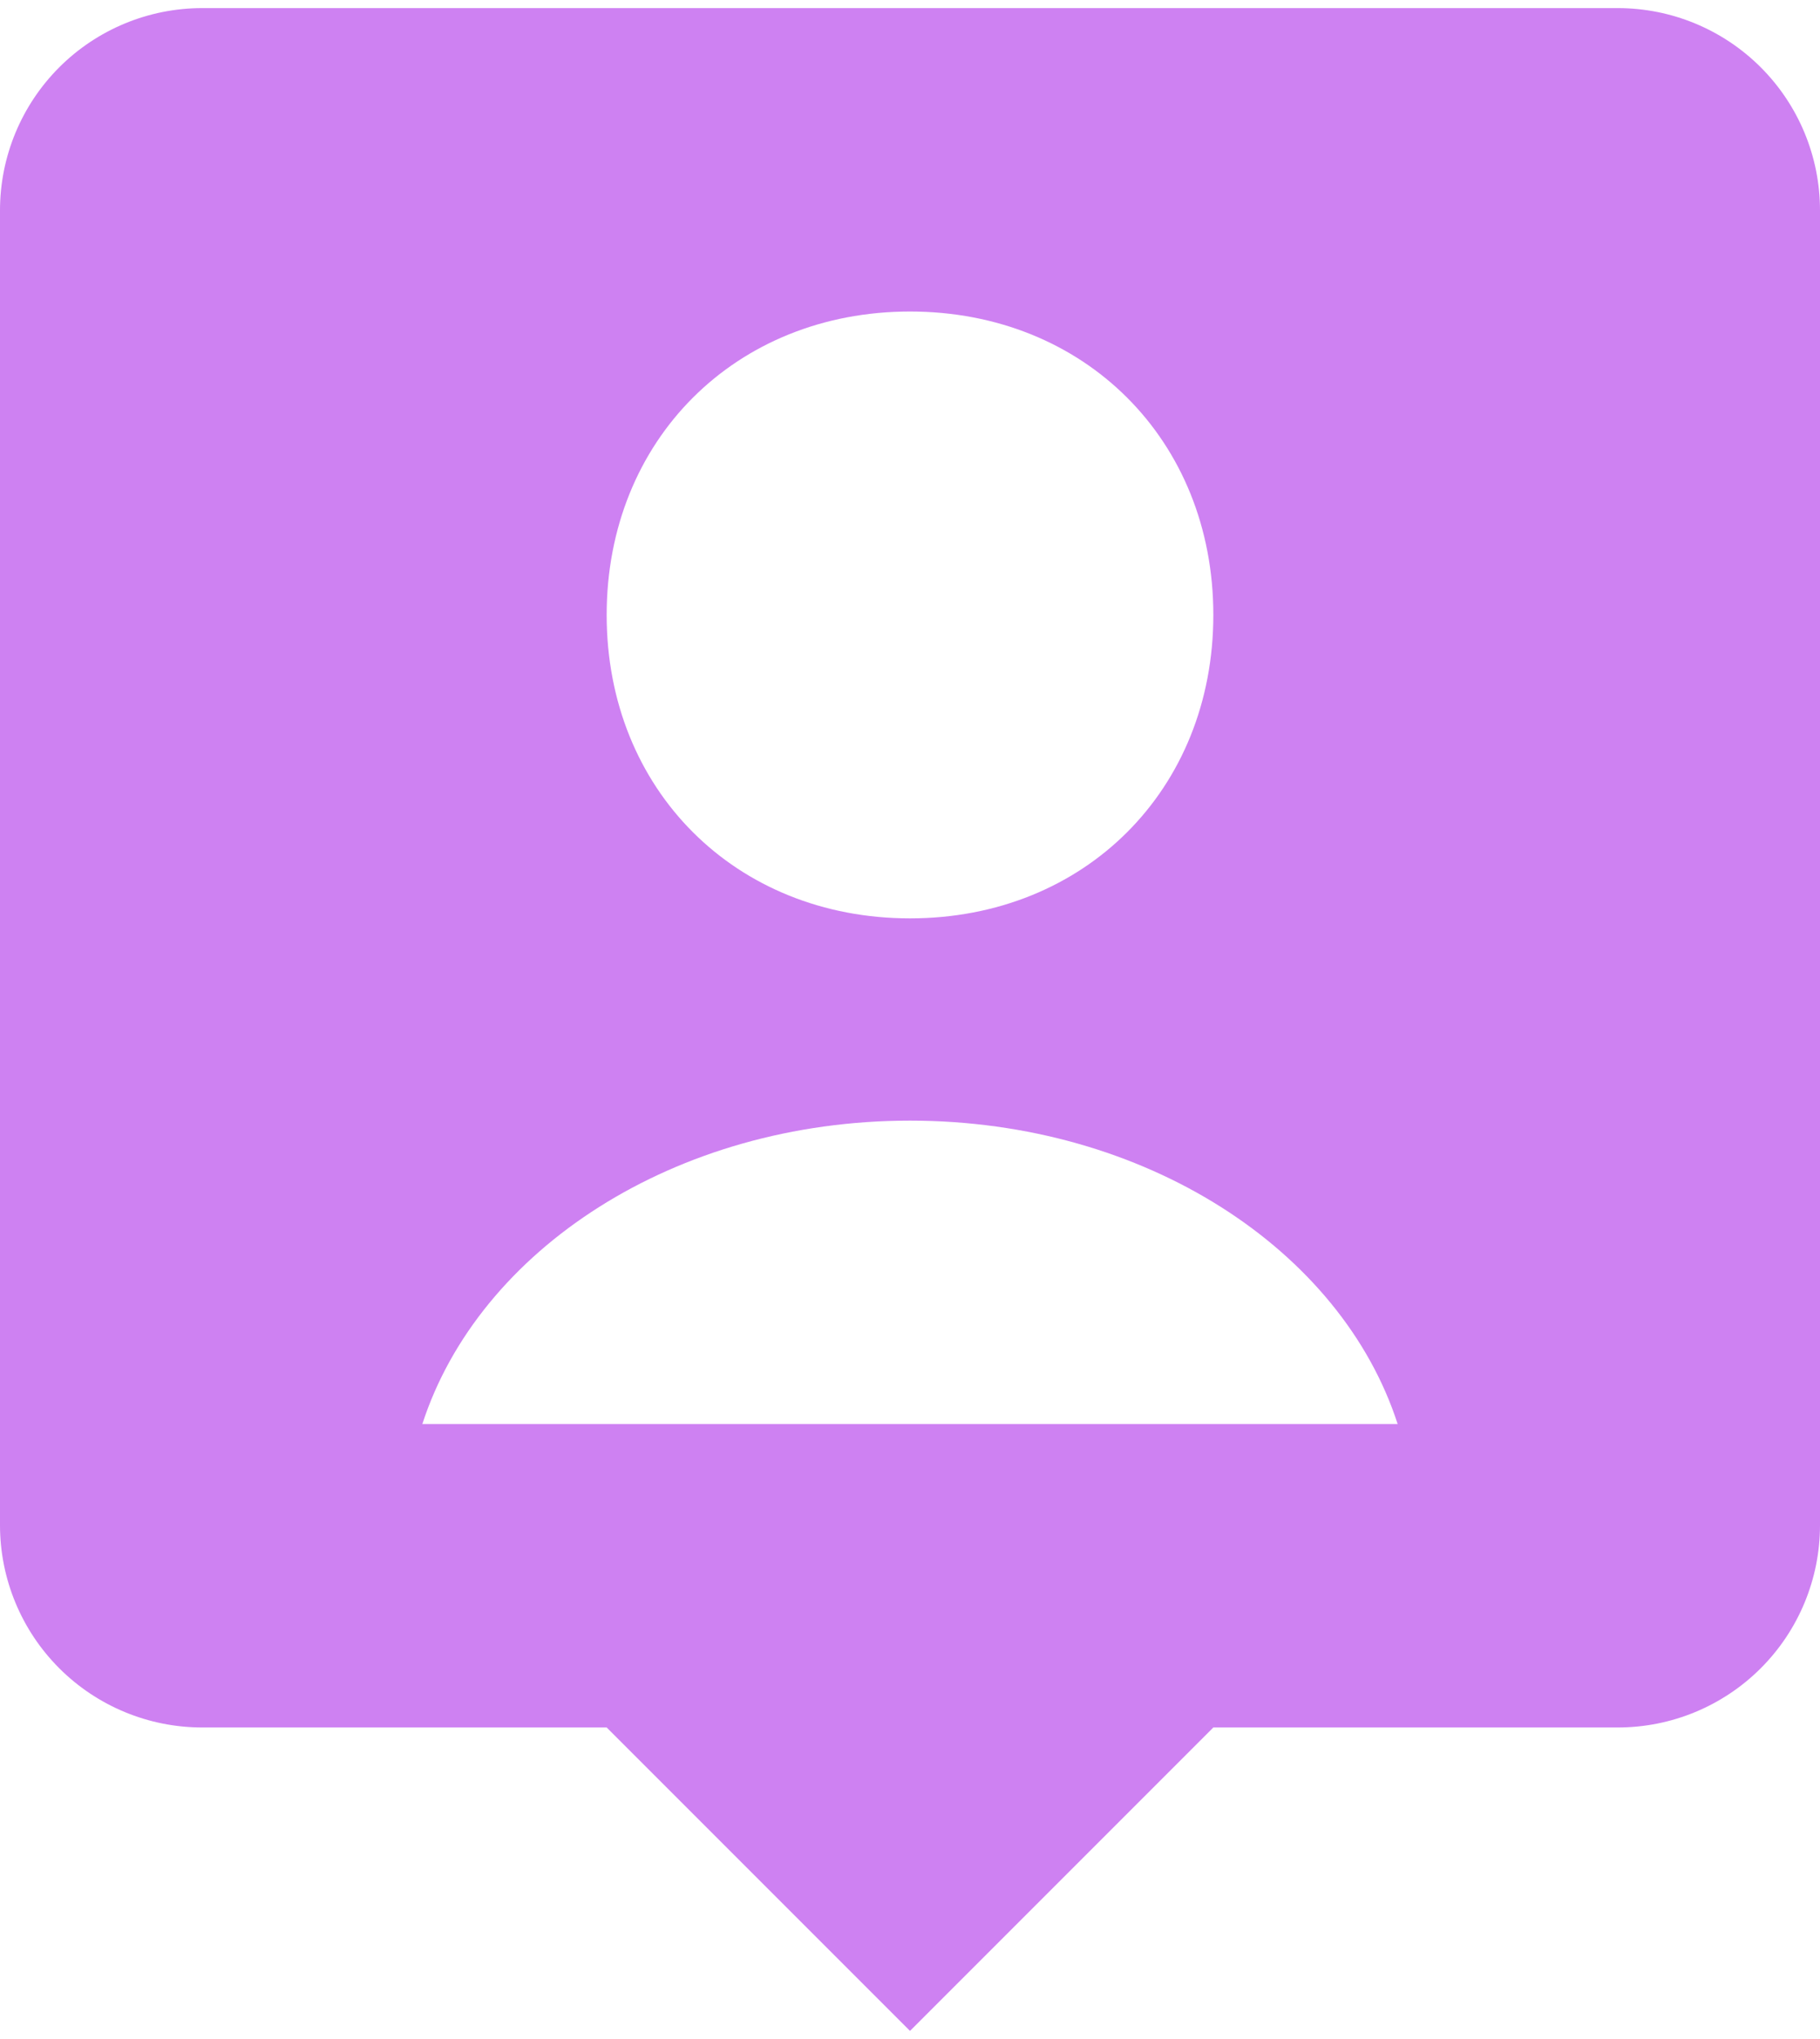 <svg width="150" height="168" viewBox="0 0 150 168" fill="none" xmlns="http://www.w3.org/2000/svg">
<path d="M133.333 0.667H16.667C12.246 0.667 8.007 2.423 4.882 5.548C1.756 8.674 0 12.913 0 17.333V125.667C0 130.087 1.756 134.326 4.882 137.452C8.007 140.577 12.246 142.333 16.667 142.333H50L75 167.333L100 142.333H133.333C137.754 142.333 141.993 140.577 145.118 137.452C148.244 134.326 150 130.087 150 125.667V17.333C150 12.913 148.244 8.674 145.118 5.548C141.993 2.423 137.754 0.667 133.333 0.667ZM75 25.667C89.392 25.667 100 36.267 100 50.667C100 65.067 89.392 75.667 75 75.667C60.617 75.667 50 65.067 50 50.667C50 36.267 60.617 25.667 75 25.667ZM34.808 117.333C39.458 102.975 55.608 92.333 75 92.333C94.392 92.333 110.55 102.975 115.192 117.333H34.808Z" fill="#CE81F2"/>
</svg>
